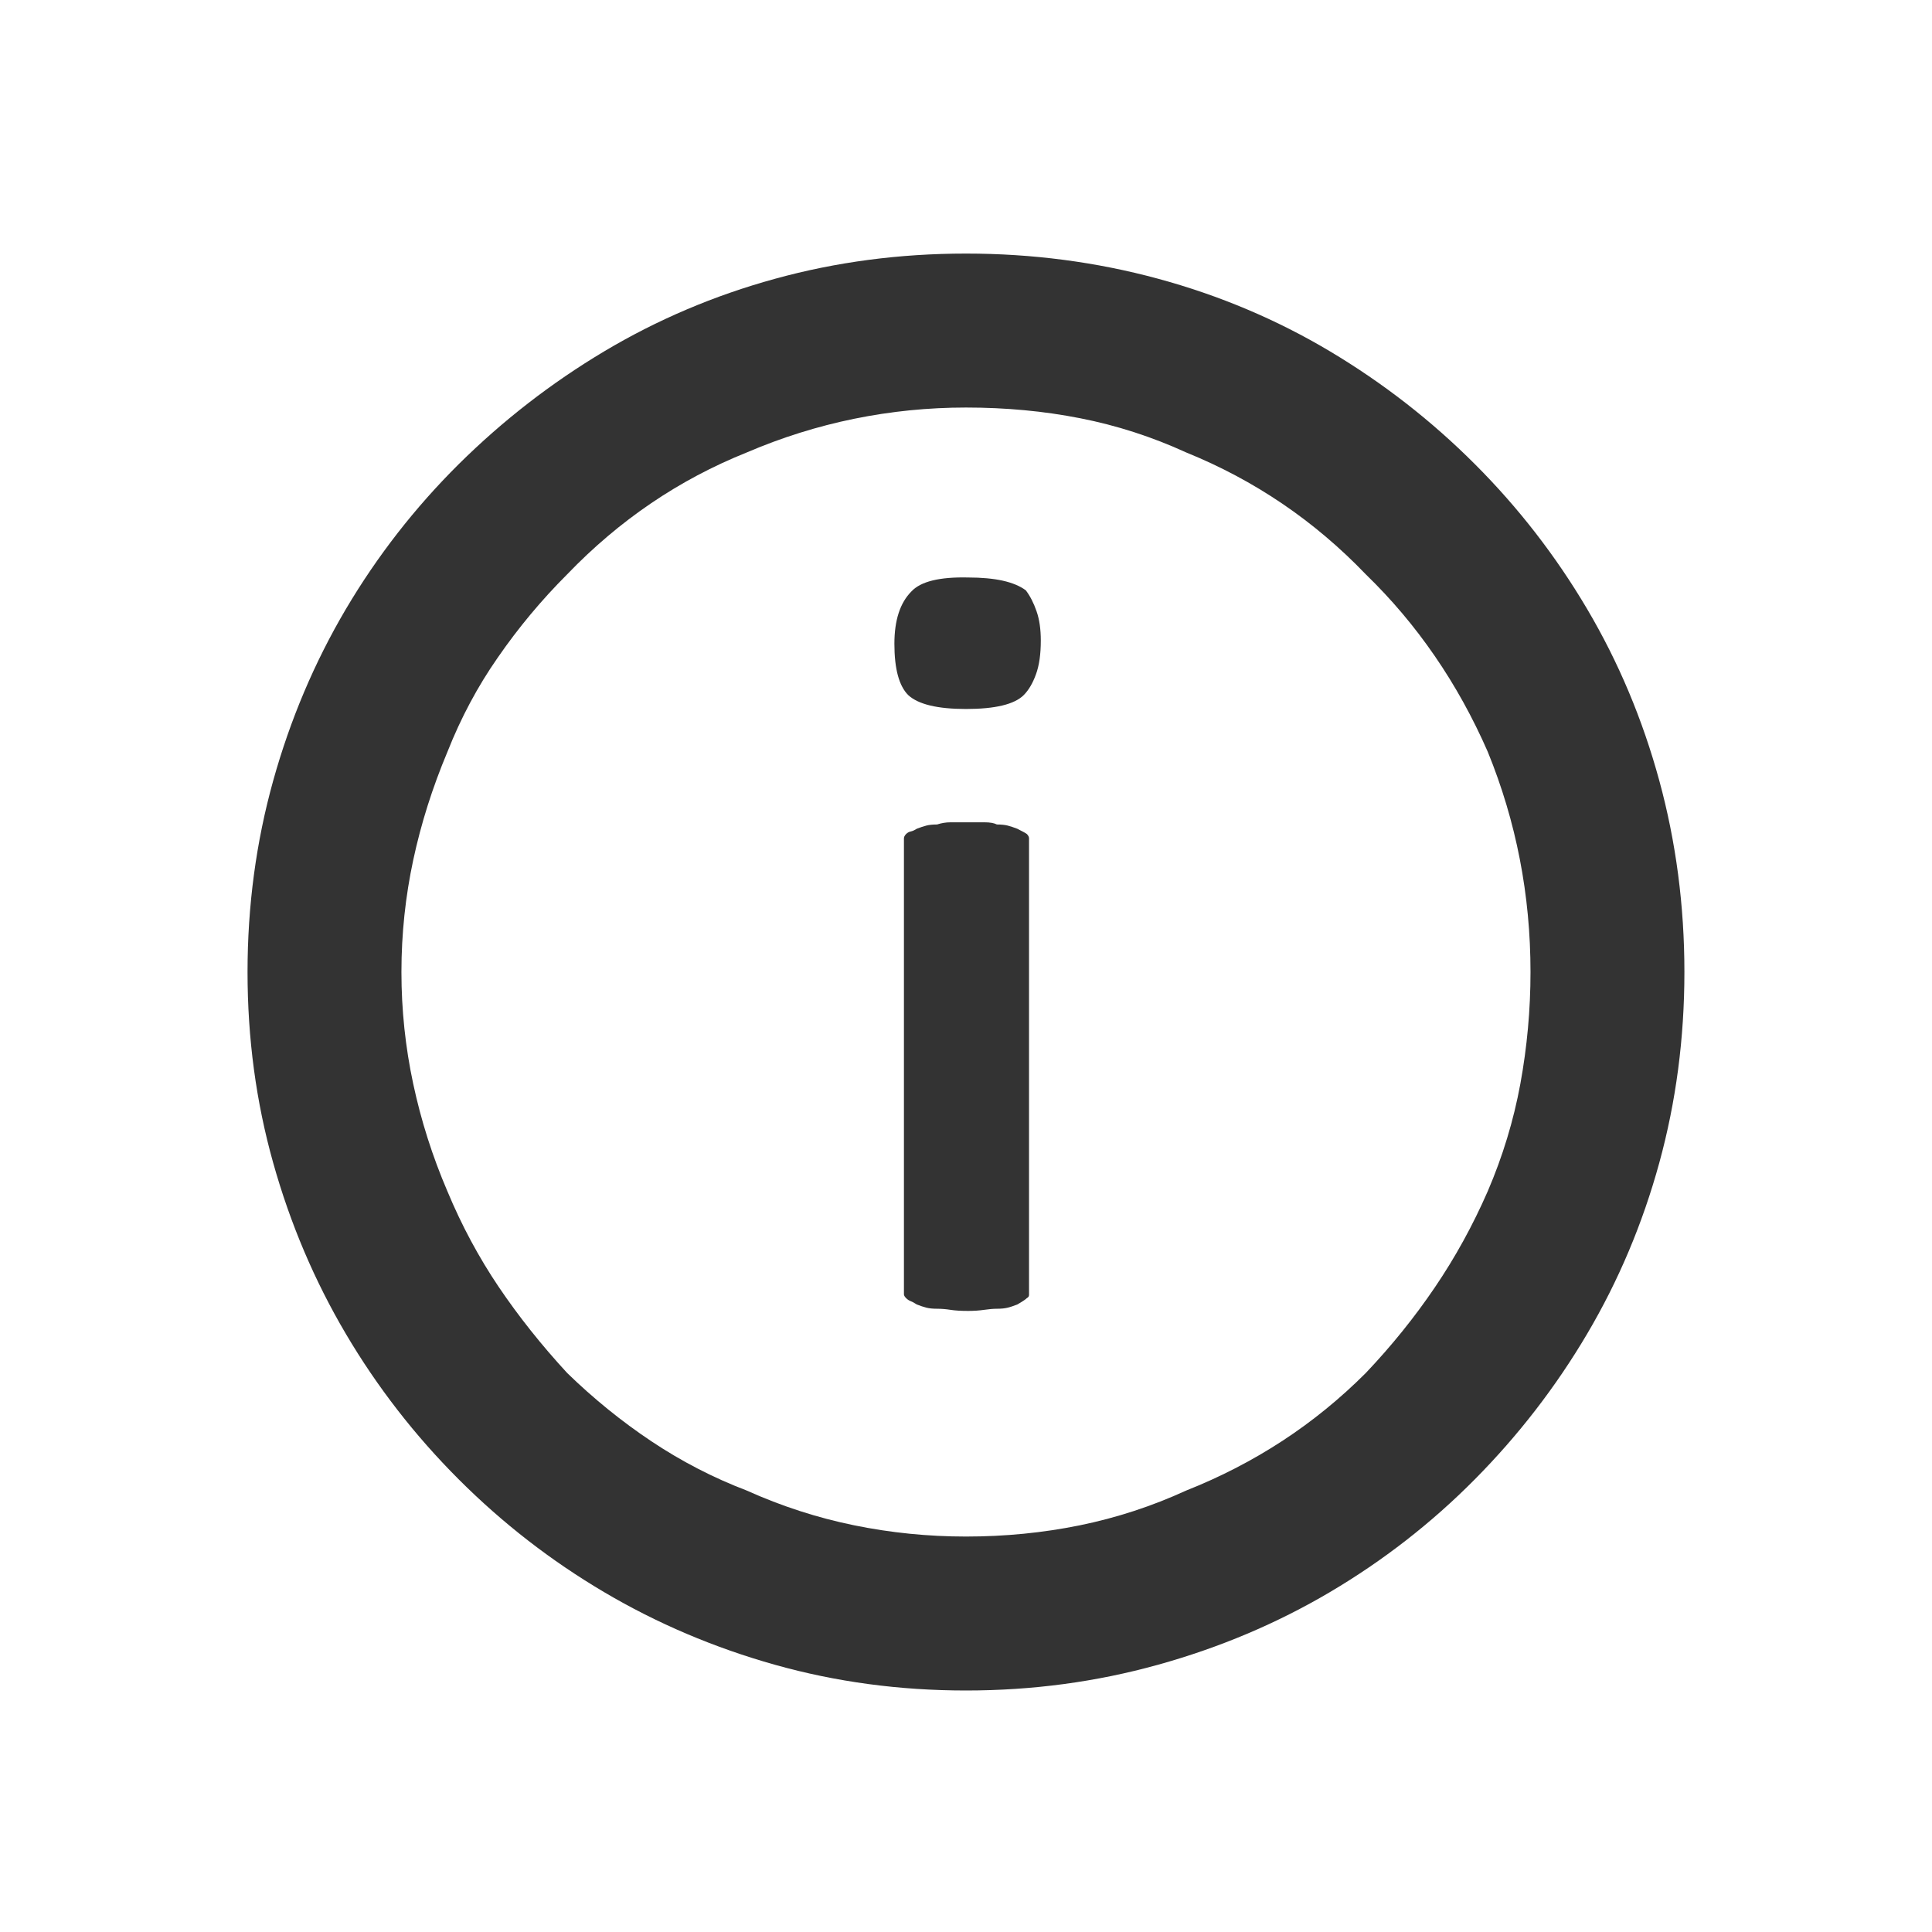 <?xml version="1.0" encoding="utf-8"?>
<!-- Generator: Adobe Illustrator 16.2.1, SVG Export Plug-In . SVG Version: 6.00 Build 0)  -->
<!DOCTYPE svg PUBLIC "-//W3C//DTD SVG 1.1//EN" "http://www.w3.org/Graphics/SVG/1.1/DTD/svg11.dtd">
<svg version="1.1" xmlns="http://www.w3.org/2000/svg" xmlns:xlink="http://www.w3.org/1999/xlink" x="0px" y="0px" viewBox="0 0 32 32" enable-background="new 0 0 32 32" xml:space="preserve" width="32px" height="32px" fill="#333">
<g id="Font">
	<g>
		<path d="M16,4.2c1.098,0,2.157,0.139,3.179,0.416c1.021,0.277,1.971,0.679,2.851,1.204c0.879,0.525,1.68,1.148,2.399,1.868
			c0.72,0.72,1.34,1.52,1.859,2.399c0.52,0.88,0.918,1.827,1.195,2.842c0.277,1.016,0.416,2.072,0.416,3.17
			c0,1.098-0.139,2.151-0.416,3.161c-0.277,1.01-0.676,1.954-1.195,2.833s-1.14,1.682-1.859,2.408s-1.521,1.349-2.399,1.868
			c-0.88,0.52-1.83,0.921-2.851,1.205C18.157,27.858,17.098,28,16,28c-1.099,0-2.152-0.142-3.161-0.425
			c-1.01-0.284-1.954-0.685-2.834-1.205c-0.879-0.519-1.682-1.142-2.408-1.868c-0.726-0.726-1.349-1.529-1.868-2.408
			s-0.921-1.824-1.204-2.833C4.241,18.251,4.1,17.198,4.1,16.1c0-1.098,0.142-2.154,0.425-3.17c0.283-1.015,0.685-1.962,1.204-2.842
			c0.52-0.879,1.143-1.679,1.868-2.399c0.727-0.72,1.529-1.343,2.408-1.868c0.88-0.525,1.824-0.927,2.834-1.204
			C13.848,4.339,14.901,4.2,16,4.2z M22.622,22.741c0.426-0.449,0.807-0.921,1.143-1.417c0.337-0.496,0.629-1.027,0.877-1.594
			c0.248-0.578,0.428-1.171,0.54-1.779c0.111-0.608,0.168-1.225,0.168-1.851c0-1.275-0.236-2.491-0.708-3.648
			c-0.248-0.567-0.54-1.095-0.877-1.585c-0.336-0.49-0.717-0.941-1.143-1.354c-0.85-0.886-1.841-1.559-2.975-2.019
			c-0.566-0.259-1.151-0.448-1.753-0.566C17.292,6.809,16.66,6.75,16,6.75c-0.626,0-1.243,0.062-1.851,0.186
			c-0.608,0.124-1.202,0.31-1.78,0.558c-1.121,0.449-2.113,1.122-2.975,2.019c-0.425,0.425-0.809,0.885-1.151,1.381
			c-0.33,0.473-0.608,0.992-0.832,1.559c-0.248,0.59-0.437,1.187-0.566,1.789S6.649,15.462,6.649,16.1
			c0,0.626,0.065,1.243,0.195,1.851s0.318,1.201,0.566,1.779c0.236,0.567,0.52,1.095,0.85,1.585c0.331,0.49,0.709,0.965,1.134,1.426
			c0.437,0.425,0.903,0.803,1.398,1.133c0.496,0.331,1.021,0.602,1.576,0.814c0.578,0.26,1.172,0.452,1.78,0.576
			c0.607,0.124,1.225,0.186,1.851,0.186c0.648,0,1.277-0.062,1.886-0.186c0.607-0.124,1.195-0.316,1.762-0.576
			c0.566-0.224,1.098-0.499,1.594-0.823S22.197,23.166,22.622,22.741z M16.035,9.565c0.224,0,0.416,0.018,0.575,0.053
			c0.159,0.036,0.286,0.089,0.381,0.16c0.071,0.094,0.13,0.209,0.177,0.345c0.048,0.136,0.071,0.298,0.071,0.487
			c0,0.225-0.026,0.41-0.08,0.558c-0.053,0.147-0.121,0.263-0.203,0.345c-0.153,0.153-0.473,0.23-0.956,0.23
			c-0.473,0-0.791-0.077-0.957-0.23c-0.153-0.153-0.229-0.437-0.229-0.85c0-0.39,0.094-0.679,0.283-0.868
			C15.25,9.631,15.562,9.554,16.035,9.565z M16.85,13.727c0.095,0.047,0.147,0.077,0.159,0.088c0.023,0.024,0.035,0.047,0.035,0.071
			c0,0.024,0,0.047,0,0.071v7.419c0,0.024,0,0.047,0,0.071c0,0.024-0.012,0.042-0.035,0.053c-0.023,0.024-0.077,0.059-0.159,0.106
			c-0.06,0.023-0.112,0.042-0.159,0.053c-0.048,0.012-0.106,0.018-0.178,0.018c-0.059,0-0.13,0.006-0.212,0.018
			c-0.083,0.012-0.172,0.018-0.266,0.018c-0.118,0-0.216-0.006-0.292-0.018c-0.077-0.012-0.15-0.018-0.222-0.018
			s-0.13-0.006-0.177-0.018c-0.048-0.012-0.101-0.03-0.16-0.053c-0.035-0.023-0.067-0.042-0.097-0.053
			c-0.03-0.012-0.057-0.029-0.08-0.053c-0.023-0.023-0.035-0.044-0.035-0.062s0-0.038,0-0.062v-7.419c0-0.024,0-0.047,0-0.071
			c0-0.023,0.012-0.047,0.035-0.071c0.023-0.023,0.05-0.038,0.08-0.044c0.029-0.006,0.062-0.021,0.097-0.044
			c0.06-0.023,0.112-0.041,0.16-0.053c0.047-0.012,0.105-0.018,0.177-0.018c0.071-0.023,0.145-0.036,0.222-0.036
			c0.076,0,0.174,0,0.292,0c0.094,0,0.186,0,0.274,0s0.156,0.012,0.203,0.036c0.071,0,0.13,0.006,0.178,0.018
			C16.737,13.686,16.79,13.704,16.85,13.727z"/>
	</g>
</g>
<g id="Icons_1_" display="none">
	<g display="inline">
		<path fill="#000100" d="M16,0C7.163,0,0,7.164,0,16s7.163,16,16,16c8.837,0,16-7.164,16-16S24.836,0,16,0z M24.889,24.89
			c-1.156,1.155-2.5,2.062-3.997,2.695c-1.548,0.655-3.194,0.986-4.893,0.986c-1.698,0-3.344-0.332-4.892-0.986
			c-1.497-0.633-2.841-1.54-3.997-2.695c-1.156-1.156-2.062-2.501-2.696-3.997C3.76,19.345,3.428,17.699,3.428,16
			s0.332-3.345,0.986-4.893C5.048,9.611,5.955,8.266,7.11,7.11c1.156-1.155,2.5-2.062,3.997-2.695
			C12.655,3.76,14.301,3.429,16,3.429c1.699,0,3.345,0.332,4.893,0.986c1.497,0.633,2.841,1.54,3.997,2.695
			c1.156,1.156,2.062,2.5,2.696,3.997c0.654,1.548,0.986,3.194,0.986,4.893s-0.332,3.345-0.986,4.893
			C26.952,22.389,26.045,23.734,24.889,24.89z"/>
		<path fill="#000100" d="M17.116,12.343c-0.108-0.041-0.251-0.073-0.43-0.095c-0.178-0.022-0.405-0.034-0.681-0.034
			s-0.502,0.011-0.681,0.034c-0.179,0.022-0.322,0.054-0.43,0.095c-0.108,0.041-0.184,0.089-0.229,0.145
			c-0.044,0.056-0.067,0.121-0.067,0.195v9.933c0,0.075,0.022,0.14,0.067,0.195c0.045,0.056,0.121,0.103,0.229,0.14
			c0.107,0.037,0.251,0.065,0.43,0.083c0.178,0.019,0.405,0.028,0.681,0.028s0.502-0.01,0.681-0.028
			c0.179-0.019,0.322-0.046,0.43-0.083s0.184-0.083,0.229-0.14c0.044-0.056,0.067-0.121,0.067-0.195v-9.933
			c0-0.074-0.022-0.14-0.067-0.195C17.3,12.432,17.224,12.384,17.116,12.343z"/>
		<path fill="#000100" d="M16.017,7.839c-0.633,0-1.062,0.11-1.289,0.329c-0.227,0.22-0.34,0.612-0.34,1.178
			c0,0.543,0.109,0.919,0.329,1.127c0.219,0.208,0.646,0.312,1.278,0.312c0.625,0,1.053-0.108,1.284-0.324
			c0.23-0.215,0.346-0.606,0.346-1.172c0-0.543-0.111-0.92-0.335-1.133C17.065,7.945,16.642,7.839,16.017,7.839z"/>
	</g>
</g>
</svg>
